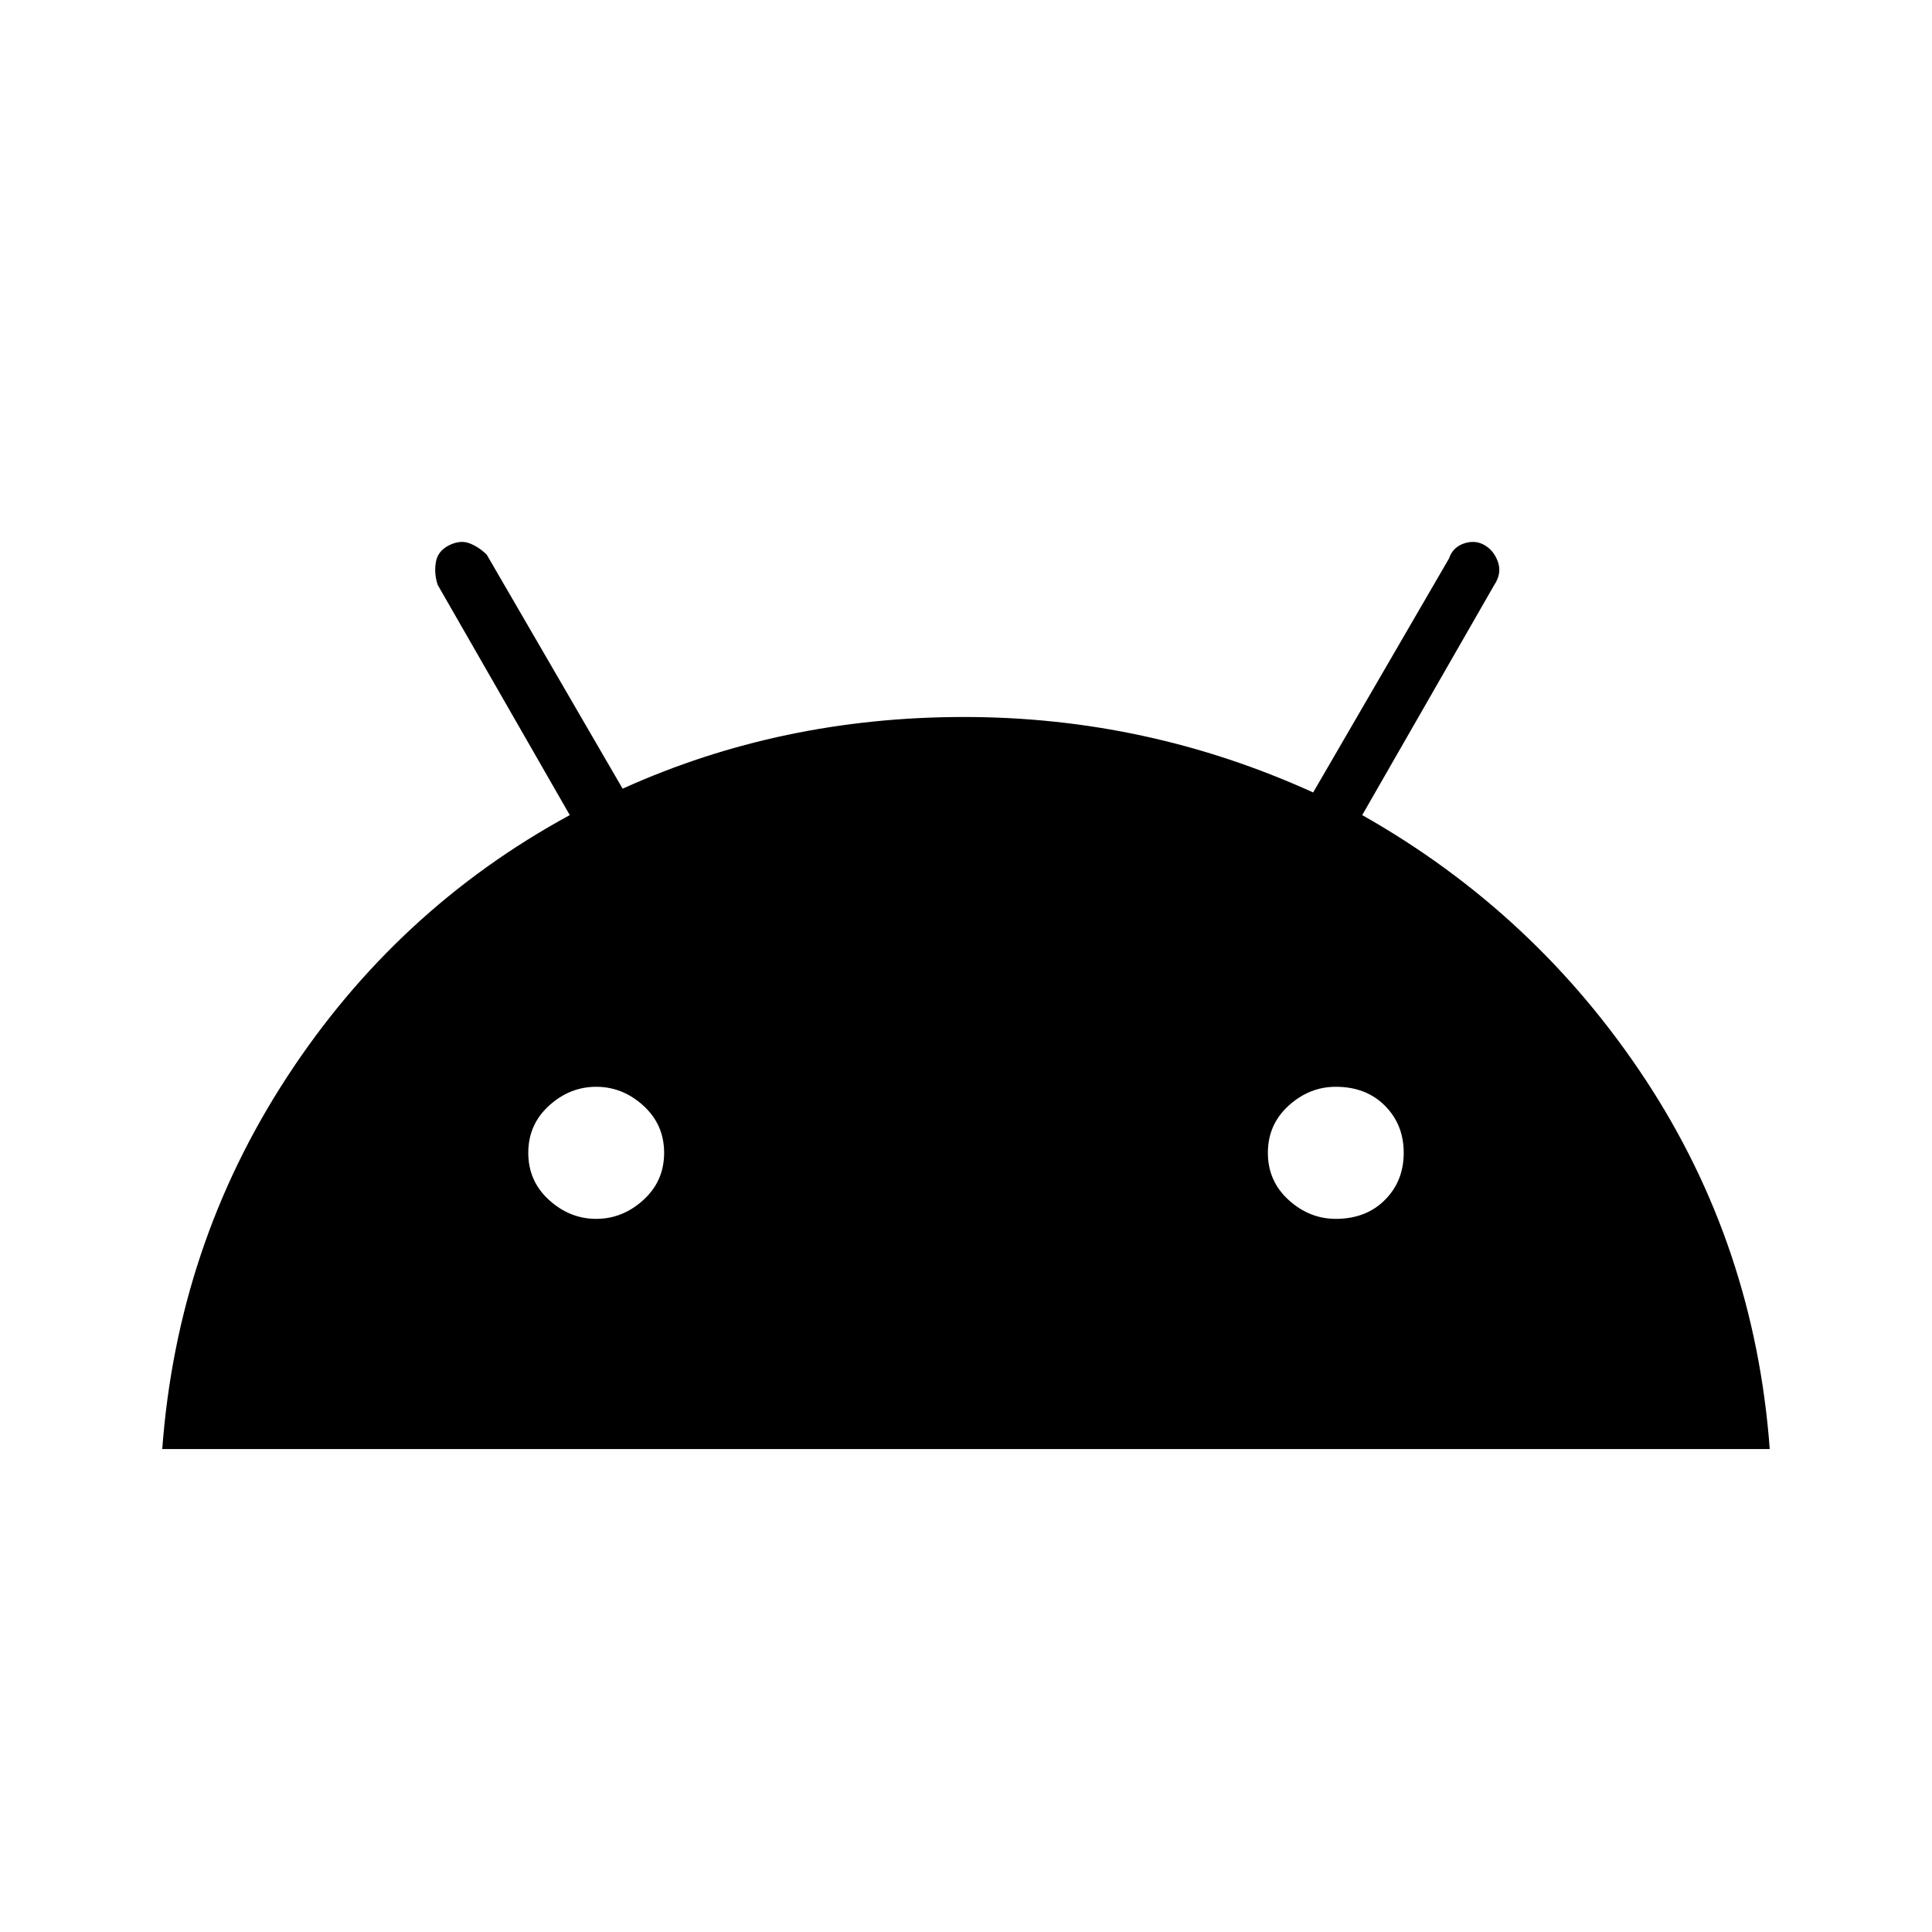 <svg viewBox="0 0 512 512.013" xmlns="http://www.w3.org/2000/svg"><path d="M354 323.01q-7 0-12.5-5t-5.5-12.5q0-7.5 5.5-12.5t12.5-5q8 0 13 5t5 12.5q0 7.5-5 12.5t-13 5zm-196 0q-7 0-12.5-5t-5.5-12.5q0-7.5 5.5-12.5t12.5-5q7 0 12.5 5t5.5 12.5q0 7.5-5.5 12.5t-12.5 5zm203-107l35-61q2-3 1-6t-3.5-4.5q-2.5-1.5-5.5-.5t-4 4l-36 62q-44-20-92.5-20t-90.5 19l-36-62q-2-2-4.5-3t-5.5.5q-3 1.5-3.5 4.5t.5 6l35 61q-46 25-75 69.5t-33 98.5h426q-4-54-33-98t-75-70z"/></svg>
